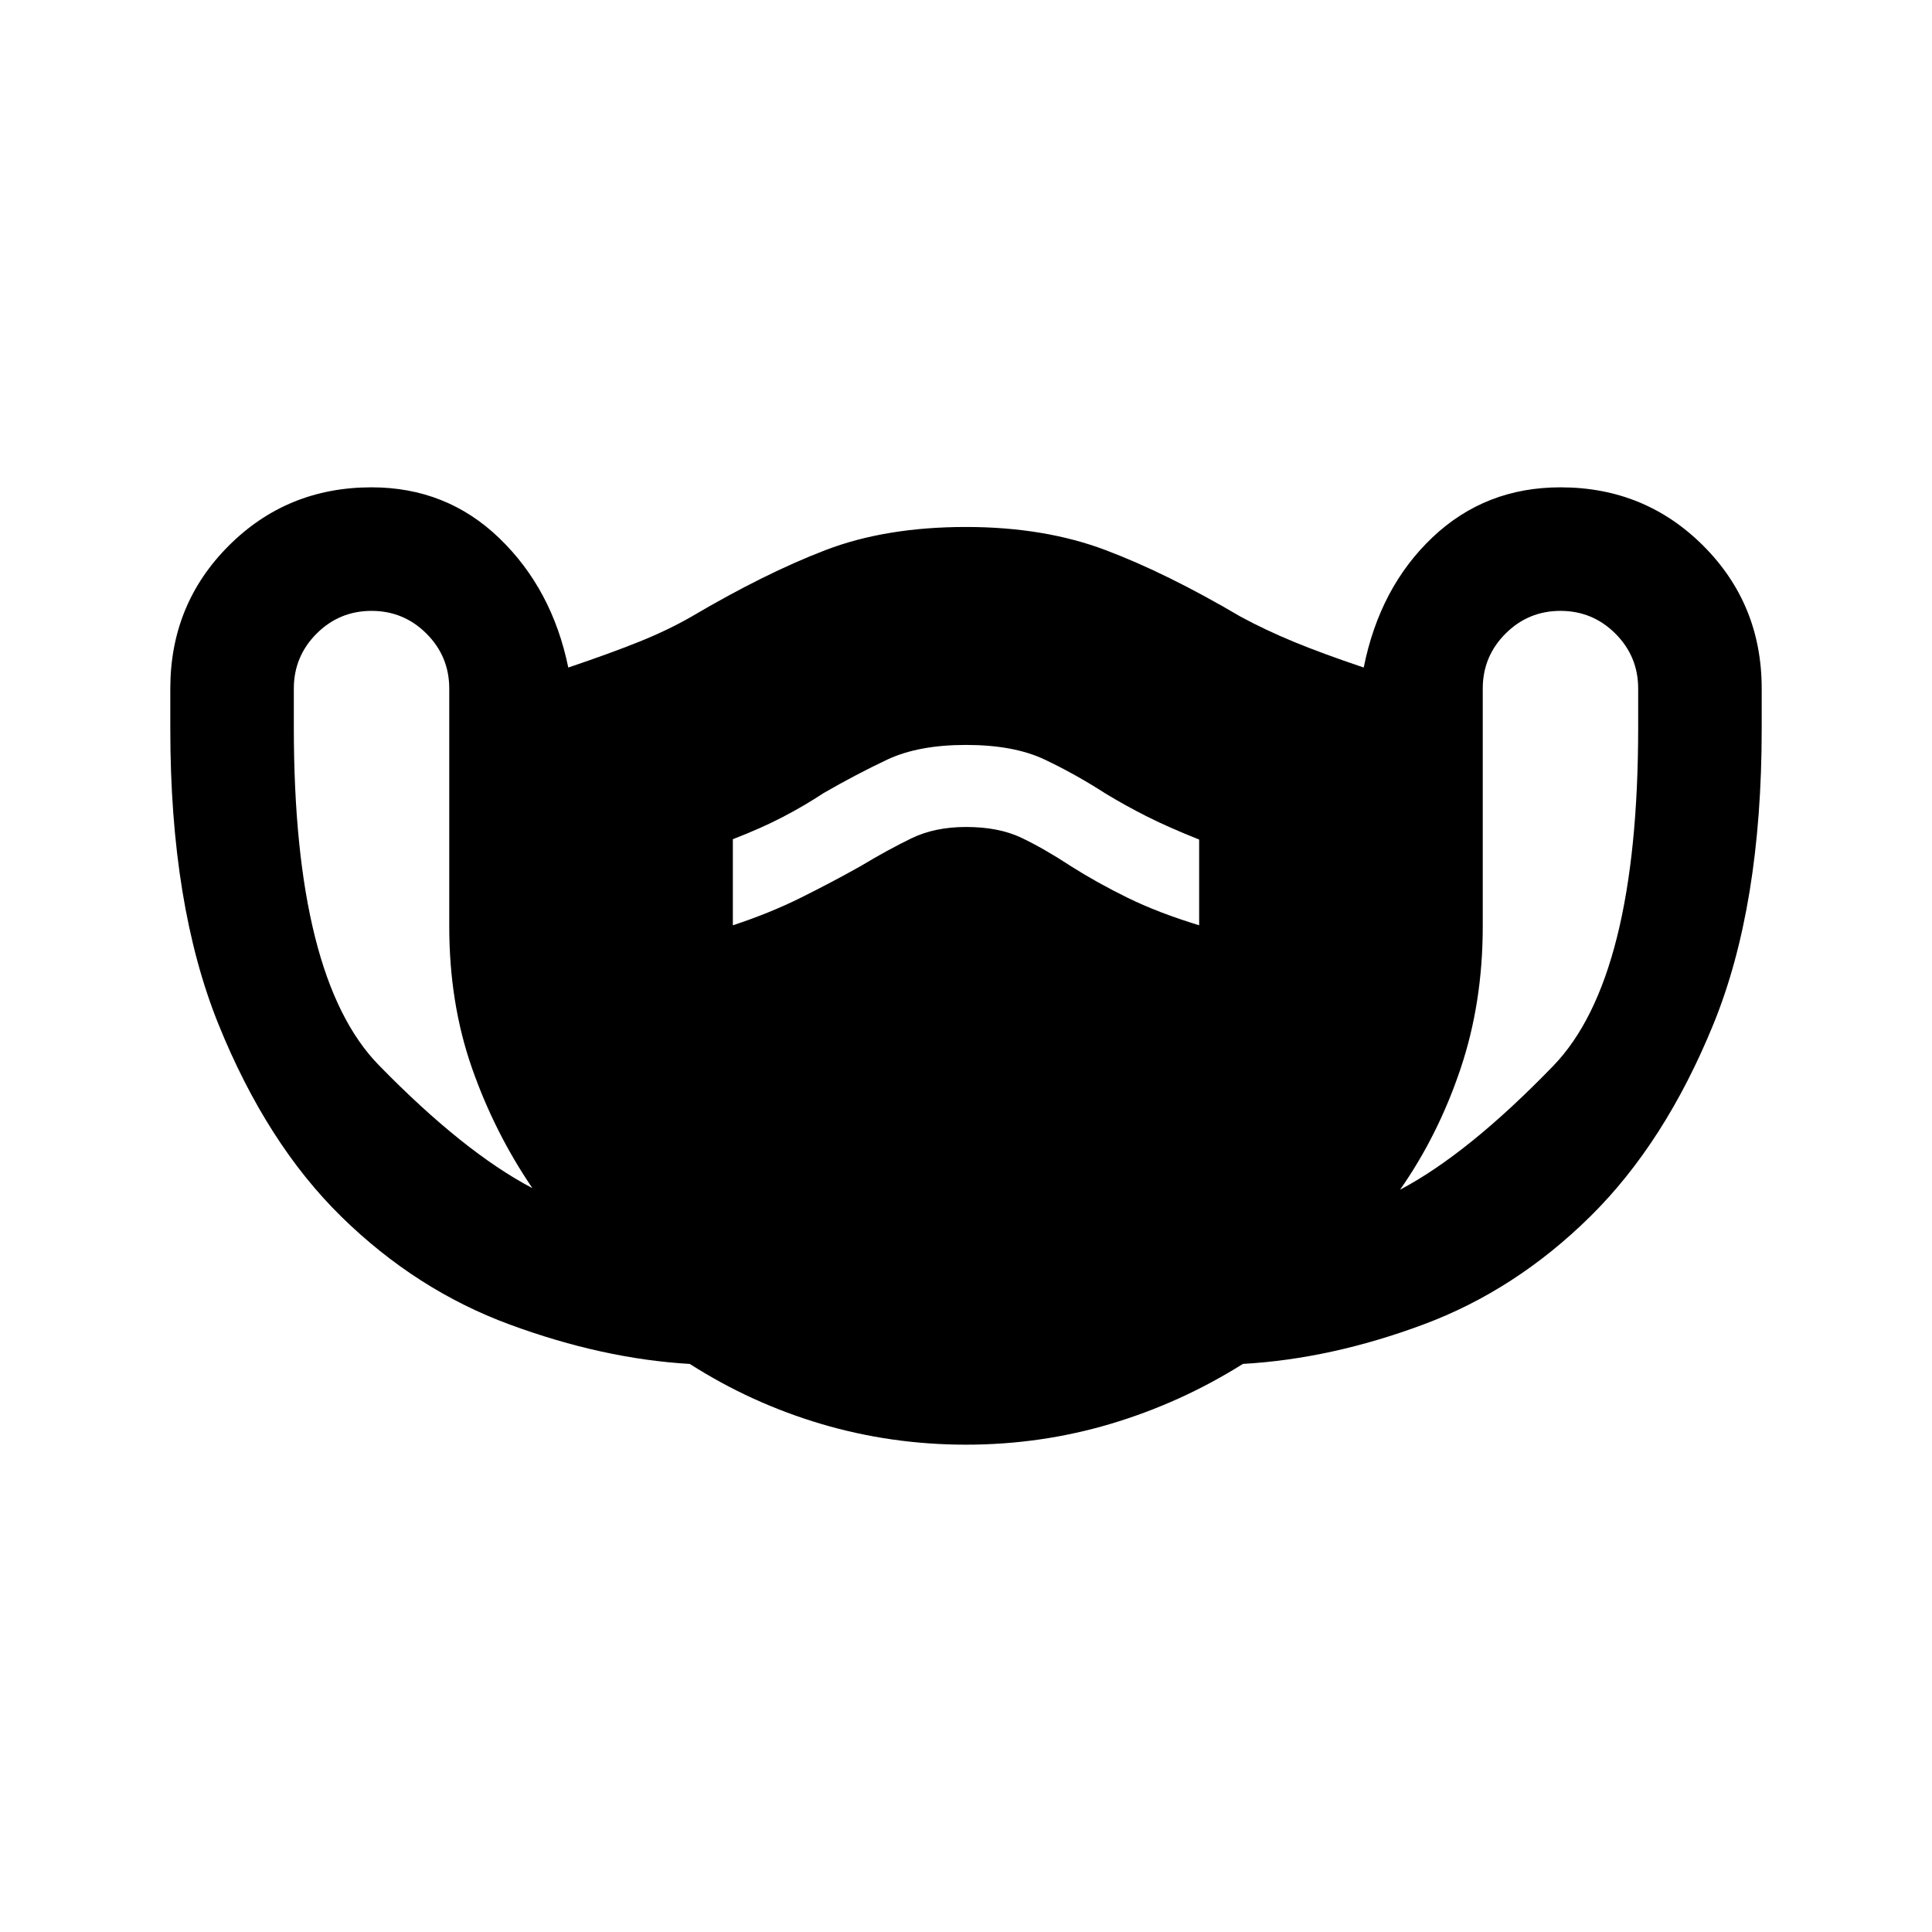 <svg xmlns="http://www.w3.org/2000/svg" height="24" viewBox="0 -960 960 960" width="24"><path d="M480-242.15q-37.18 0-71.95-10.3-34.77-10.31-65.3-29.82-43.13-2.5-89.48-19.58-46.35-17.07-83.52-53.46-37.18-36.38-61.16-95.65-23.97-59.27-23.97-146.83v-20.06q0-41.93 29.03-70.97 29.03-29.03 70.97-29.03 37.3 0 63.53 25.31 26.23 25.31 34.23 64.23 20.77-7 35.2-12.81 14.42-5.8 26.04-12.5 36.53-21.53 66.54-33.03 30-11.5 69.84-11.5 38.92 0 69.38 11.5 30.47 11.5 67 33.03 12.39 6.7 26.43 12.5 14.04 5.81 34.81 12.81 8-39.92 34.23-64.73 26.23-24.81 63.53-24.81 41.94 0 70.97 29.03 29.03 29.04 29.03 70.97v20.13q0 87.88-24.03 146.72-24.04 58.85-61.16 95.46-37.11 36.62-82.96 53.69-45.85 17.08-89.64 19.57-30.97 19.43-65.71 29.78-34.73 10.35-71.88 10.35ZM264.54-369.62q-18.85-27.69-30.08-59.84-11.23-32.16-11.23-70.23v-118.16q0-15.98-11.31-27.3-11.32-11.31-27.3-11.31-15.99 0-27.31 11.31Q146-633.83 146-617.85v19.23q0 124.62 42.19 167.85 42.19 43.23 76.35 61.15Zm99.61-130.61q18.29-6.01 33.76-13.7 15.47-7.69 29.71-15.69 13.69-8.23 25.3-13.84 11.62-5.62 27.08-5.62 16.23 0 27.48 5.34 11.25 5.35 24.81 14.24 12.79 8.12 27.98 15.58 15.19 7.46 35.58 13.69v-42.6q-15.47-6.17-26.04-11.52-10.58-5.34-20.45-11.32-15.05-9.71-30.36-16.95-15.31-7.23-39-7.23-23.69 0-39.2 7.33-15.52 7.34-31.57 16.6-9.46 6.23-20.07 11.78-10.6 5.55-25.01 11.14v42.77Zm331.54 131.38q33.93-17.92 76.12-61.53Q814-474 814-598.62v-19.23q0-15.98-11.31-27.3-11.32-11.31-27.31-11.31-15.98 0-27.3 11.31-11.31 11.32-11.31 27.3v118.16q0 38.07-11.12 71-11.11 32.92-29.96 59.84Z"/></svg>